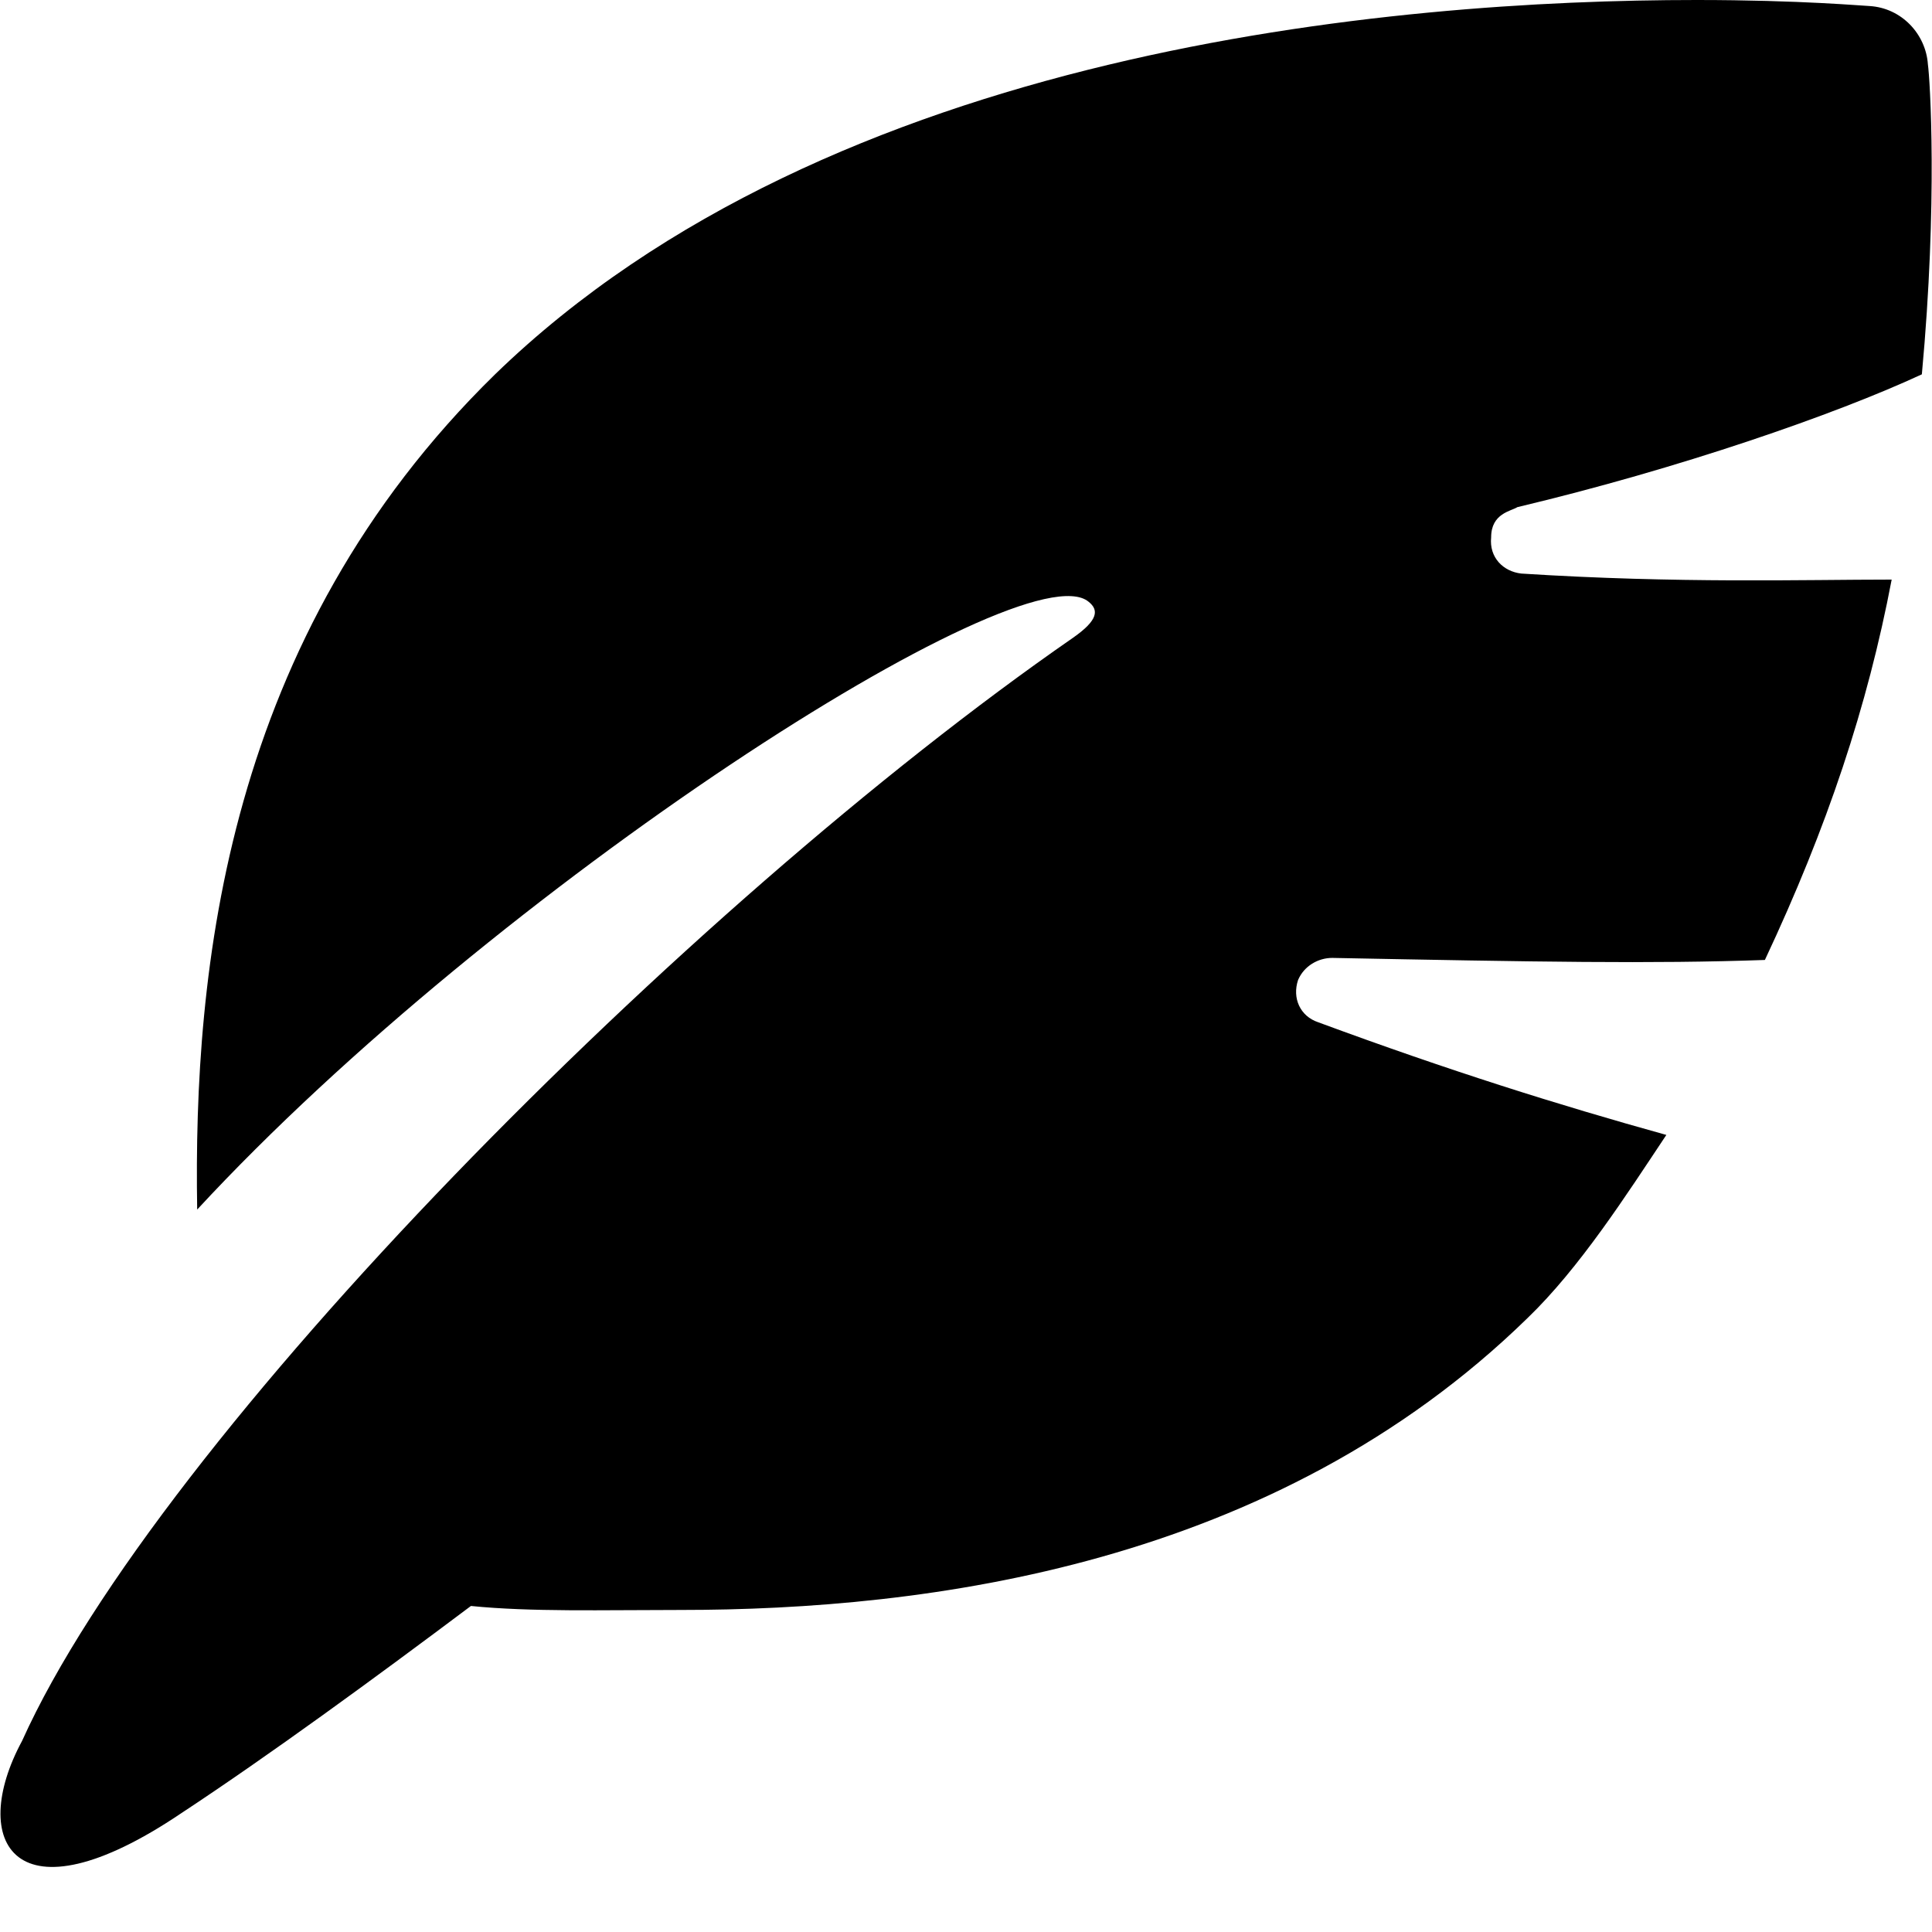 <svg width="16" height="16" xmlns="http://www.w3.org/2000/svg">
	<path d="M1.5 15.017c.733-.483 1.6-1.117 2.4-1.717.5.05 1.083.033 1.733.033 2.05 0 4.917-.367 7.017-2.417.433-.417.817-1.017 1.15-1.517-.9-.25-1.8-.533-2.883-.933-.15-.05-.217-.2-.167-.35.05-.117.167-.183.283-.183 1.7.033 2.65.05 3.583.017.517-1.1.85-2.1 1.05-3.15-.733 0-1.767.033-3.067-.05-.15-.017-.267-.133-.25-.3 0-.2.167-.217.217-.25 1.333-.317 2.633-.767 3.35-1.1.133-1.433.067-2.45.05-2.567-.017-.25-.217-.467-.483-.483-.033 0-.567-.05-1.433-.05-2.517 0-7.167.4-9.95 3.1-2.233 2.183-2.5 4.933-2.467 6.917 2.467-2.667 6.85-5.483 7.383-5.033.083.067.083.15-.133.3-3.2 2.217-7.567 6.617-8.7 9.133-.45.833-.067 1.533 1.317.6z"/>
</svg>